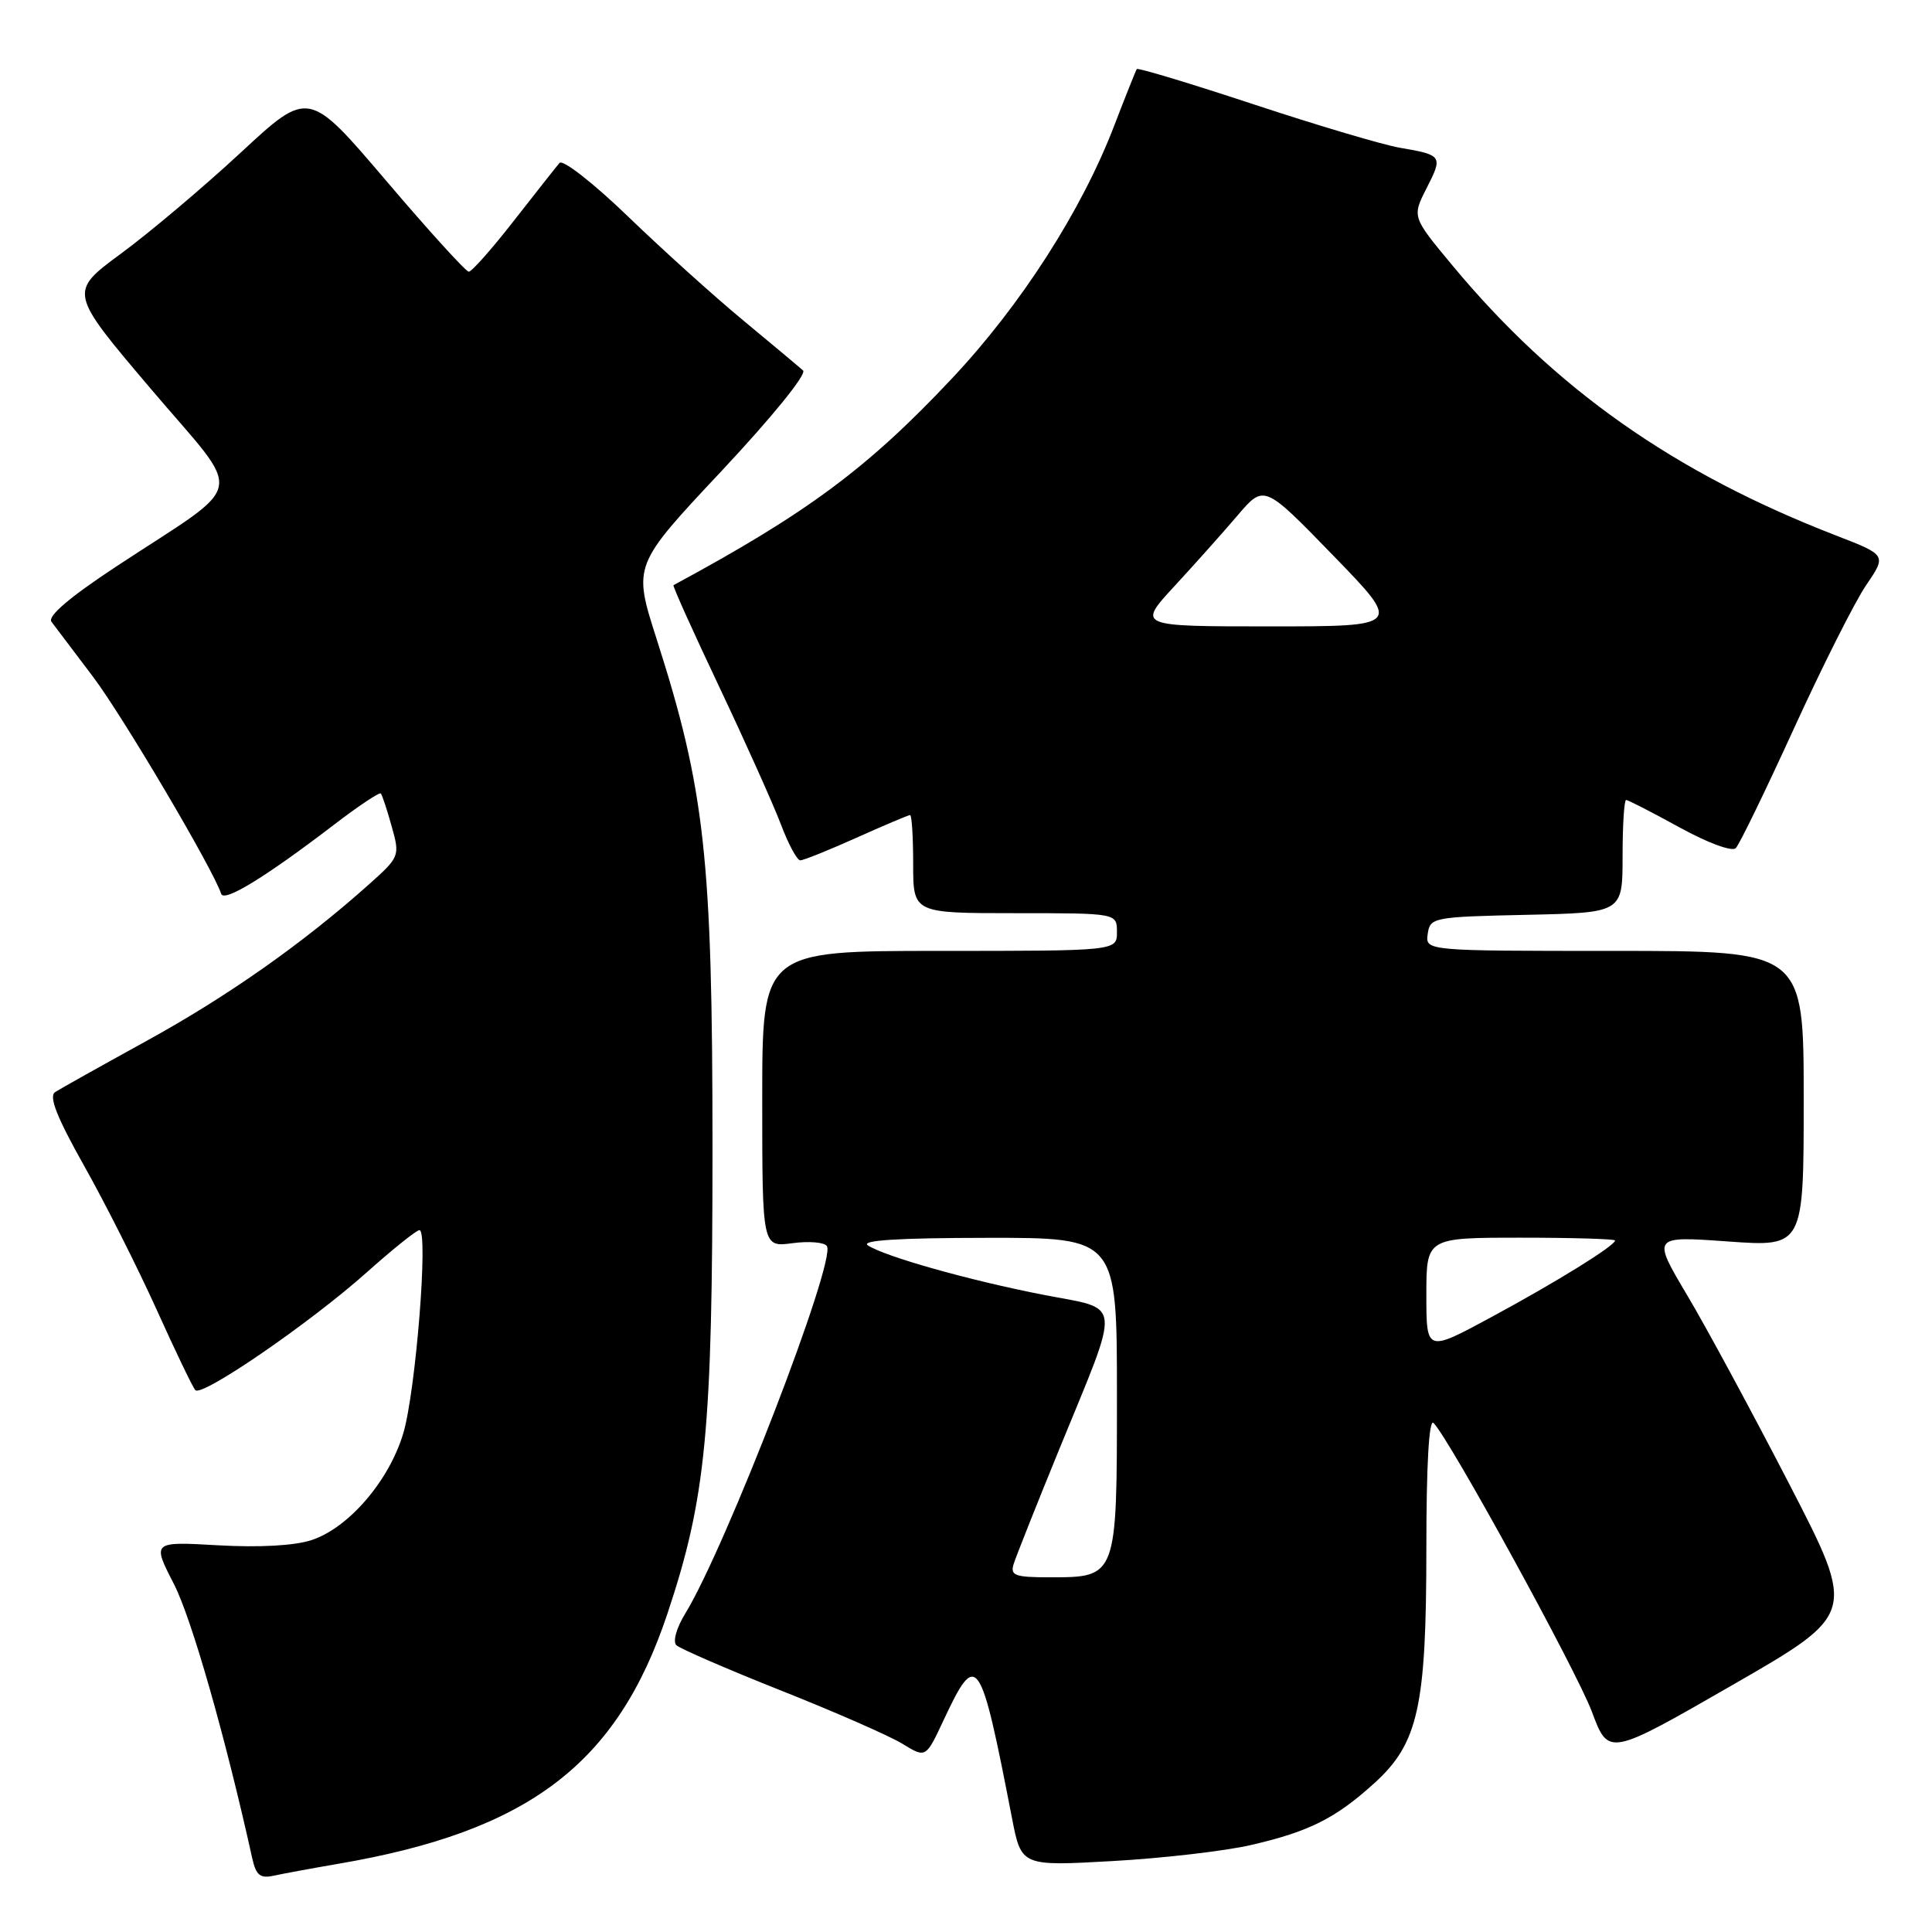 <?xml version="1.0" encoding="UTF-8" standalone="no"?>
<!DOCTYPE svg PUBLIC "-//W3C//DTD SVG 1.1//EN" "http://www.w3.org/Graphics/SVG/1.1/DTD/svg11.dtd" >
<svg xmlns="http://www.w3.org/2000/svg" xmlns:xlink="http://www.w3.org/1999/xlink" version="1.1" viewBox="0 0 256 256">
 <g >
 <path fill="currentColor"
d=" M 44.84 246.96 C 70.05 242.65 81.76 233.77 88.41 213.90 C 93.55 198.53 94.41 189.59 94.41 152.00 C 94.40 113.62 93.42 104.69 86.98 84.59 C 83.88 74.91 83.88 74.91 95.60 62.42 C 102.29 55.28 106.93 49.57 106.41 49.09 C 105.91 48.64 102.35 45.66 98.50 42.47 C 94.65 39.29 87.77 33.08 83.21 28.68 C 78.64 24.27 74.57 21.09 74.14 21.59 C 73.71 22.09 70.99 25.54 68.09 29.25 C 65.20 32.96 62.51 36.00 62.12 36.00 C 61.73 36.00 56.80 30.57 51.16 23.94 C 40.89 11.88 40.89 11.88 31.93 20.19 C 27.00 24.76 19.85 30.80 16.04 33.60 C 9.11 38.71 9.11 38.71 20.00 51.54 C 32.48 66.26 33.04 63.44 15.35 75.10 C 9.19 79.16 6.27 81.66 6.82 82.39 C 7.28 83.00 9.75 86.26 12.30 89.64 C 16.23 94.83 28.20 115.09 29.31 118.44 C 29.70 119.59 35.21 116.20 44.31 109.24 C 47.51 106.79 50.27 104.95 50.46 105.14 C 50.64 105.34 51.29 107.30 51.90 109.50 C 53.01 113.46 52.97 113.54 48.76 117.30 C 40.06 125.05 30.20 131.99 19.50 137.88 C 13.45 141.21 7.96 144.28 7.30 144.71 C 6.44 145.28 7.53 148.04 11.16 154.50 C 13.95 159.45 18.25 168.00 20.74 173.50 C 23.22 179.00 25.53 183.81 25.88 184.20 C 26.73 185.16 41.16 175.25 48.68 168.52 C 52.08 165.49 55.18 163.00 55.58 163.00 C 56.79 163.00 55.09 184.35 53.44 189.91 C 51.57 196.20 46.21 202.45 41.28 204.07 C 39.05 204.81 34.35 205.07 28.92 204.76 C 20.15 204.26 20.15 204.26 23.04 209.88 C 25.39 214.46 29.84 230.04 33.43 246.26 C 33.93 248.49 34.48 248.93 36.27 248.54 C 37.50 248.27 41.35 247.56 44.84 246.96 Z  M 165.79 244.47 C 173.47 242.69 176.94 240.95 182.05 236.33 C 187.93 231.02 189.00 226.22 189.00 205.12 C 189.00 194.10 189.35 187.95 189.95 188.55 C 192.07 190.68 208.89 221.36 210.94 226.83 C 213.14 232.72 213.14 232.72 229.55 223.28 C 245.96 213.84 245.96 213.84 237.10 196.67 C 232.22 187.23 226.14 175.96 223.57 171.64 C 218.90 163.78 218.90 163.78 228.95 164.50 C 239.00 165.22 239.00 165.22 239.00 145.61 C 239.00 126.00 239.00 126.00 213.93 126.00 C 188.86 126.00 188.86 126.00 189.18 123.75 C 189.49 121.57 189.89 121.49 202.25 121.22 C 215.00 120.94 215.00 120.94 215.00 113.47 C 215.00 109.36 215.21 106.00 215.47 106.00 C 215.72 106.00 218.90 107.63 222.54 109.63 C 226.32 111.71 229.51 112.88 230.00 112.38 C 230.48 111.90 233.95 104.75 237.72 96.50 C 241.49 88.25 245.79 79.71 247.28 77.53 C 249.99 73.55 249.99 73.55 243.24 70.94 C 221.79 62.63 206.03 51.53 192.40 35.11 C 187.10 28.73 187.10 28.73 189.04 24.92 C 191.21 20.67 191.12 20.54 185.50 19.58 C 183.30 19.21 174.61 16.63 166.19 13.85 C 157.77 11.07 150.76 8.95 150.63 9.15 C 150.50 9.34 149.15 12.72 147.64 16.65 C 143.33 27.89 135.27 40.45 126.11 50.18 C 114.94 62.06 106.97 67.97 89.24 77.54 C 89.10 77.62 91.84 83.71 95.34 91.09 C 98.83 98.47 102.49 106.64 103.48 109.25 C 104.46 111.86 105.62 114.00 106.04 114.00 C 106.47 114.00 109.82 112.65 113.50 111.00 C 117.18 109.35 120.37 108.00 120.59 108.00 C 120.82 108.00 121.00 110.92 121.00 114.50 C 121.00 121.00 121.00 121.00 134.50 121.00 C 148.00 121.00 148.00 121.00 148.00 123.50 C 148.00 126.00 148.00 126.00 124.50 126.00 C 101.00 126.00 101.00 126.00 101.00 145.63 C 101.00 165.26 101.00 165.26 105.00 164.73 C 107.20 164.43 109.26 164.61 109.57 165.12 C 110.81 167.12 96.18 205.02 90.79 213.82 C 89.63 215.71 89.13 217.51 89.62 218.00 C 90.11 218.46 96.35 221.17 103.50 224.01 C 110.65 226.85 117.89 230.02 119.59 231.07 C 122.68 232.96 122.68 232.96 125.02 227.95 C 129.44 218.53 129.88 219.17 134.09 240.89 C 135.33 247.28 135.33 247.28 147.42 246.60 C 154.06 246.23 162.33 245.27 165.79 244.47 Z  M 134.31 207.25 C 134.61 206.29 137.33 199.43 140.37 192.00 C 148.62 171.84 148.80 173.62 138.32 171.58 C 128.45 169.66 117.28 166.51 115.00 165.02 C 113.98 164.35 119.05 164.03 130.75 164.02 C 148.00 164.00 148.00 164.00 148.00 184.85 C 148.00 209.10 148.04 209.00 139.05 209.00 C 134.48 209.00 133.84 208.76 134.31 207.25 Z  M 189.00 171.59 C 189.00 164.00 189.00 164.00 201.50 164.00 C 208.38 164.00 214.00 164.17 214.00 164.37 C 214.00 165.06 206.33 169.81 197.66 174.50 C 189.00 179.18 189.00 179.18 189.00 171.59 Z  M 155.60 77.69 C 158.30 74.77 162.07 70.54 164.00 68.28 C 167.50 64.18 167.50 64.18 176.64 73.59 C 185.78 83.00 185.78 83.00 168.25 83.00 C 150.71 83.00 150.71 83.00 155.60 77.69 Z "/>
</g>
</svg>